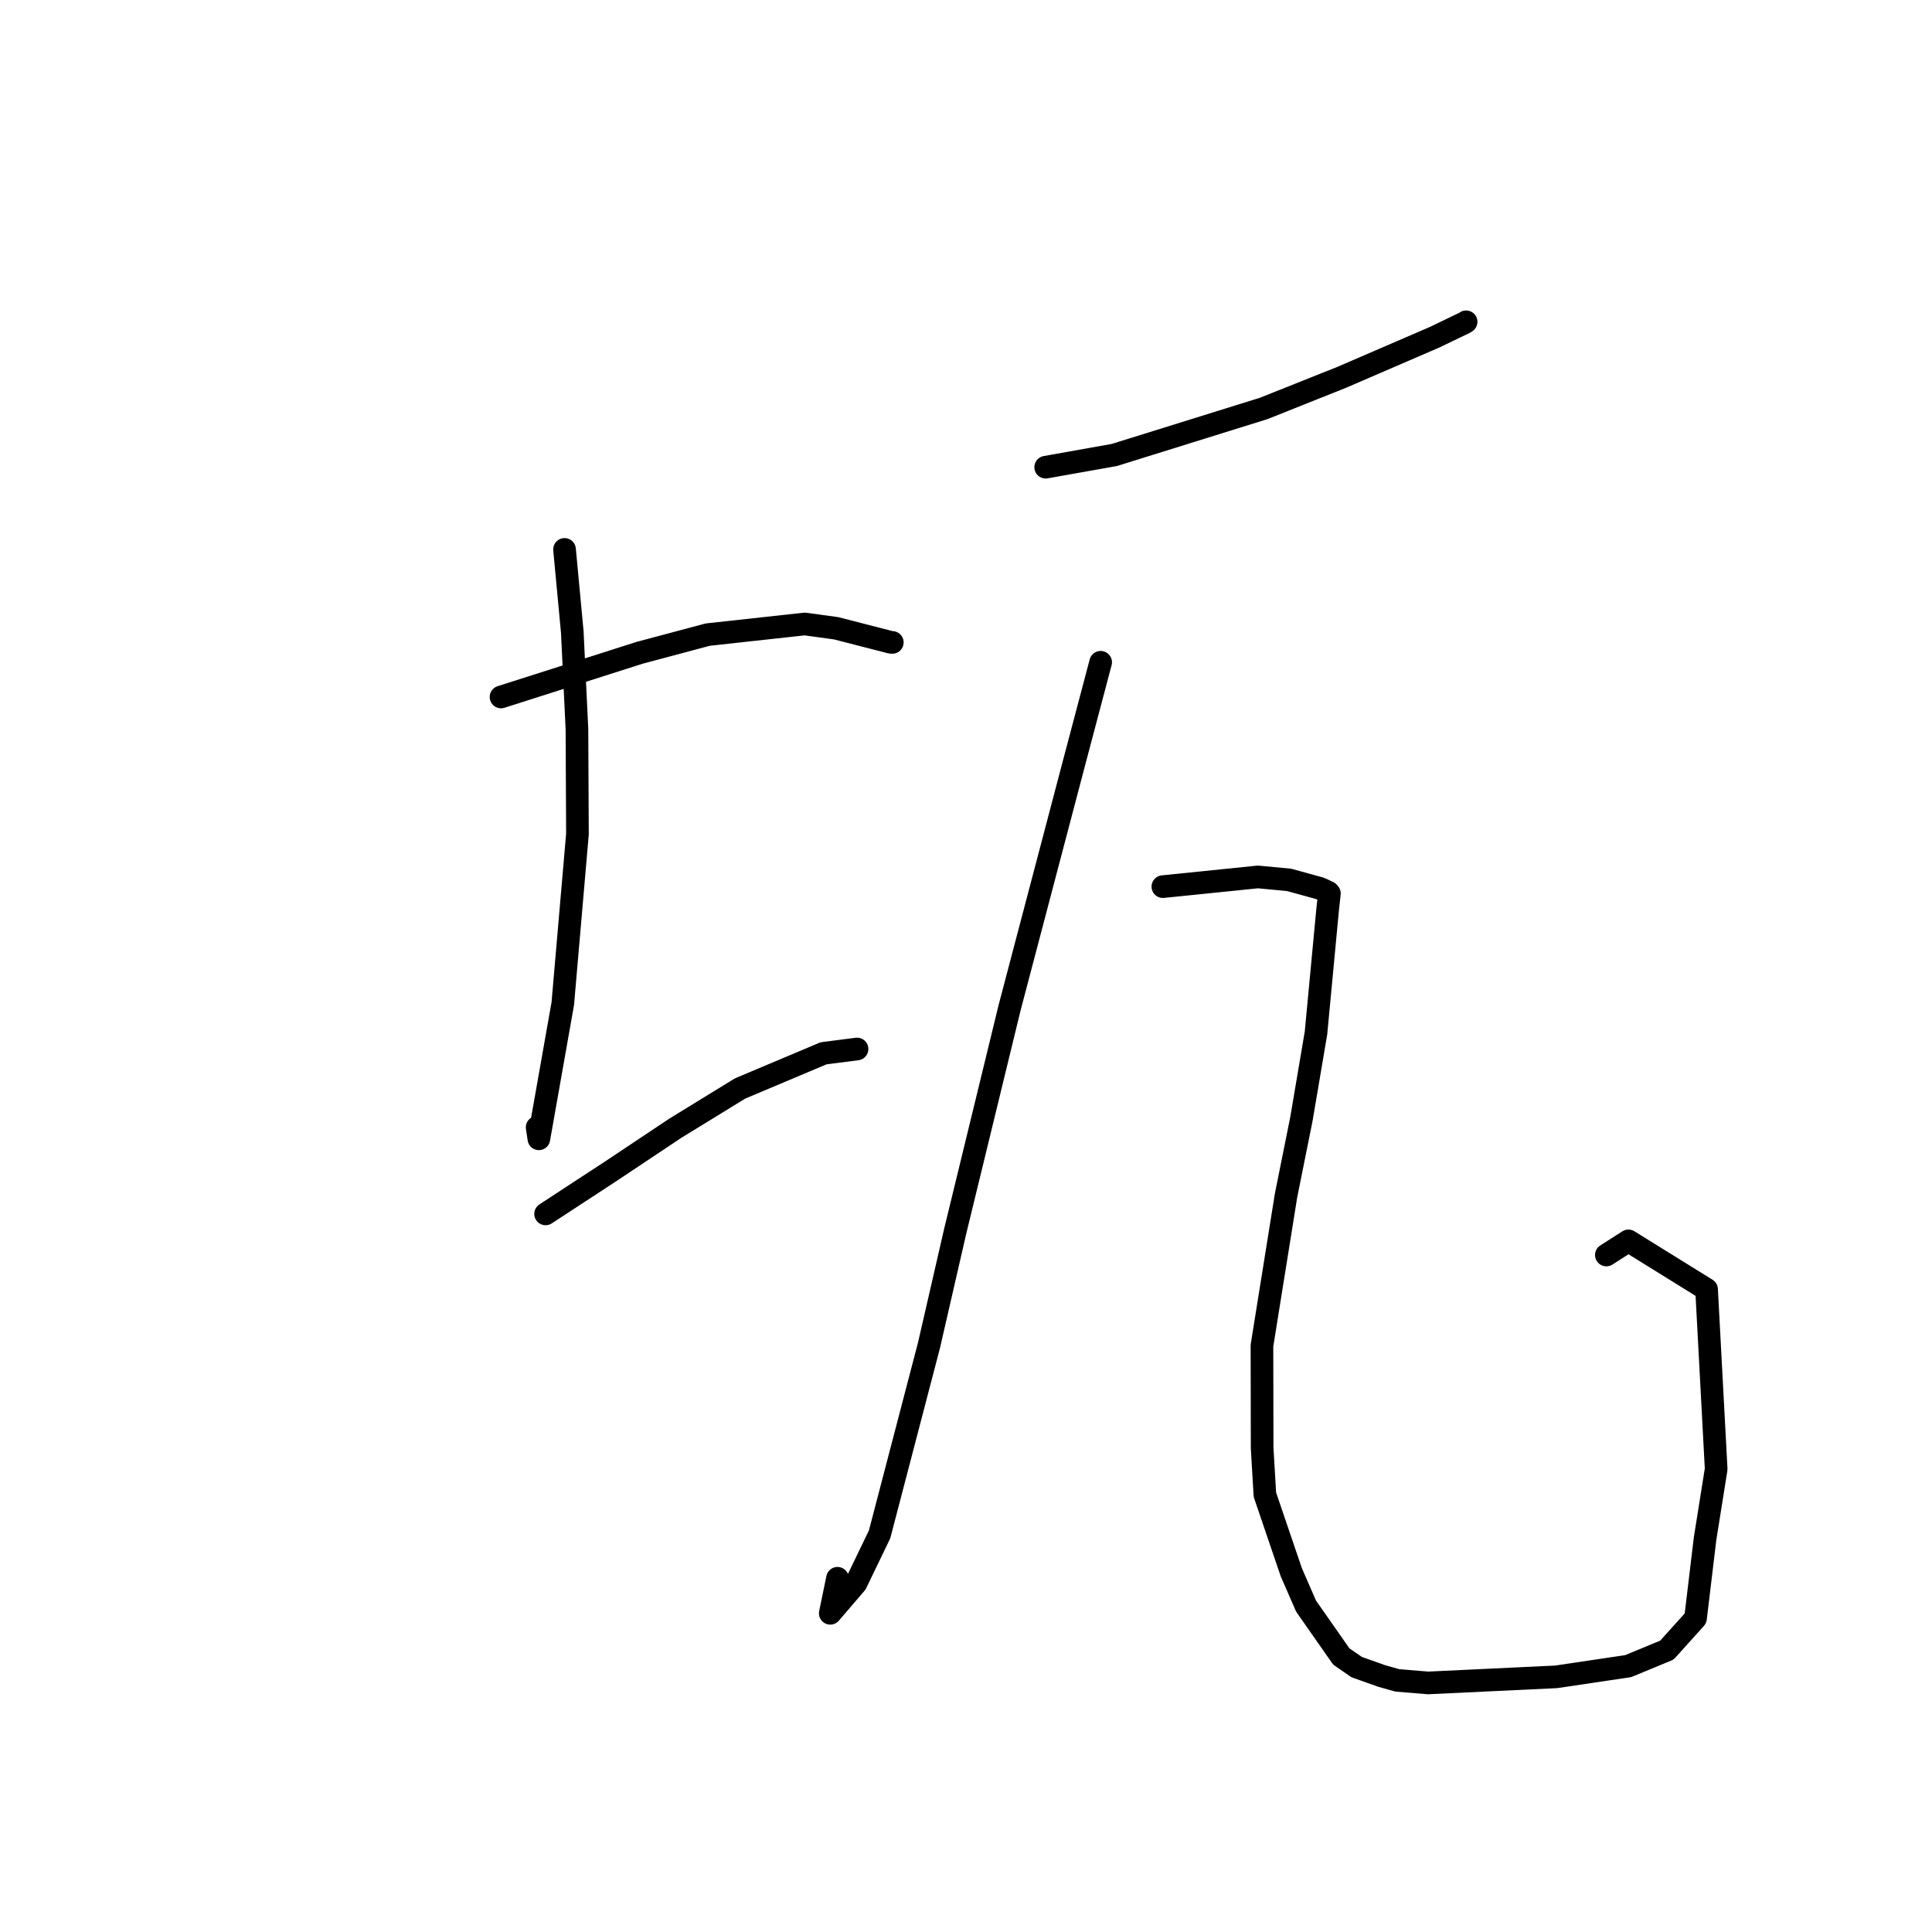 <?xml version="1.0" standalone="no"?>
    <svg width="256" height="256" xmlns="http://www.w3.org/2000/svg" version="1.1">
    <polyline stroke="black" stroke-width="3" stroke-linecap="round" fill="transparent" stroke-linejoin="round" points="66.389 92.354 84.737 86.503 93.784 84.089 106.628 82.681 110.796 83.25 118.014 85.107 118.235 85.123 " />
        <polyline stroke="black" stroke-width="3" stroke-linecap="round" fill="transparent" stroke-linejoin="round" points="74.804 72.799 75.832 83.759 76.449 96.619 76.514 110.523 74.573 132.979 71.403 150.898 71.175 149.379 " />
        <polyline stroke="black" stroke-width="3" stroke-linecap="round" fill="transparent" stroke-linejoin="round" points="72.293 160.848 80.837 155.259 89.464 149.509 98.061 144.23 109.124 139.569 113.516 139.003 113.562 138.997 " />
        <polyline stroke="black" stroke-width="3" stroke-linecap="round" fill="transparent" stroke-linejoin="round" points="138.558 61.906 147.644 60.29 167.451 54.119 177.773 50.002 190.076 44.692 194.138 42.736 194.241 42.659 194.263 42.641 194.266 42.64 194.267 42.639 " />
        <polyline stroke="black" stroke-width="3" stroke-linecap="round" fill="transparent" stroke-linejoin="round" points="145.843 87.754 142.233 101.399 133.785 133.495 126.586 163.072 123.093 178.273 116.552 203.309 113.42 209.8 110.016 213.77 110.972 209.129 " />
        <polyline stroke="black" stroke-width="3" stroke-linecap="round" fill="transparent" stroke-linejoin="round" points="154.087 117.484 166.686 116.198 170.809 116.588 174.831 117.695 175.233 117.858 176.026 118.241 176.153 118.392 175.916 120.549 174.376 136.875 172.439 148.301 170.408 158.401 167.215 178.305 167.24 191.87 167.604 198.054 171.099 208.32 173.063 212.824 177.729 219.493 179.761 220.895 183.088 222.079 185.141 222.658 189.229 222.997 206.203 222.19 215.738 220.772 220.876 218.646 224.665 214.435 225.929 203.895 227.401 194.664 226.13 170.848 215.774 164.423 212.851 166.295 " />
        </svg>